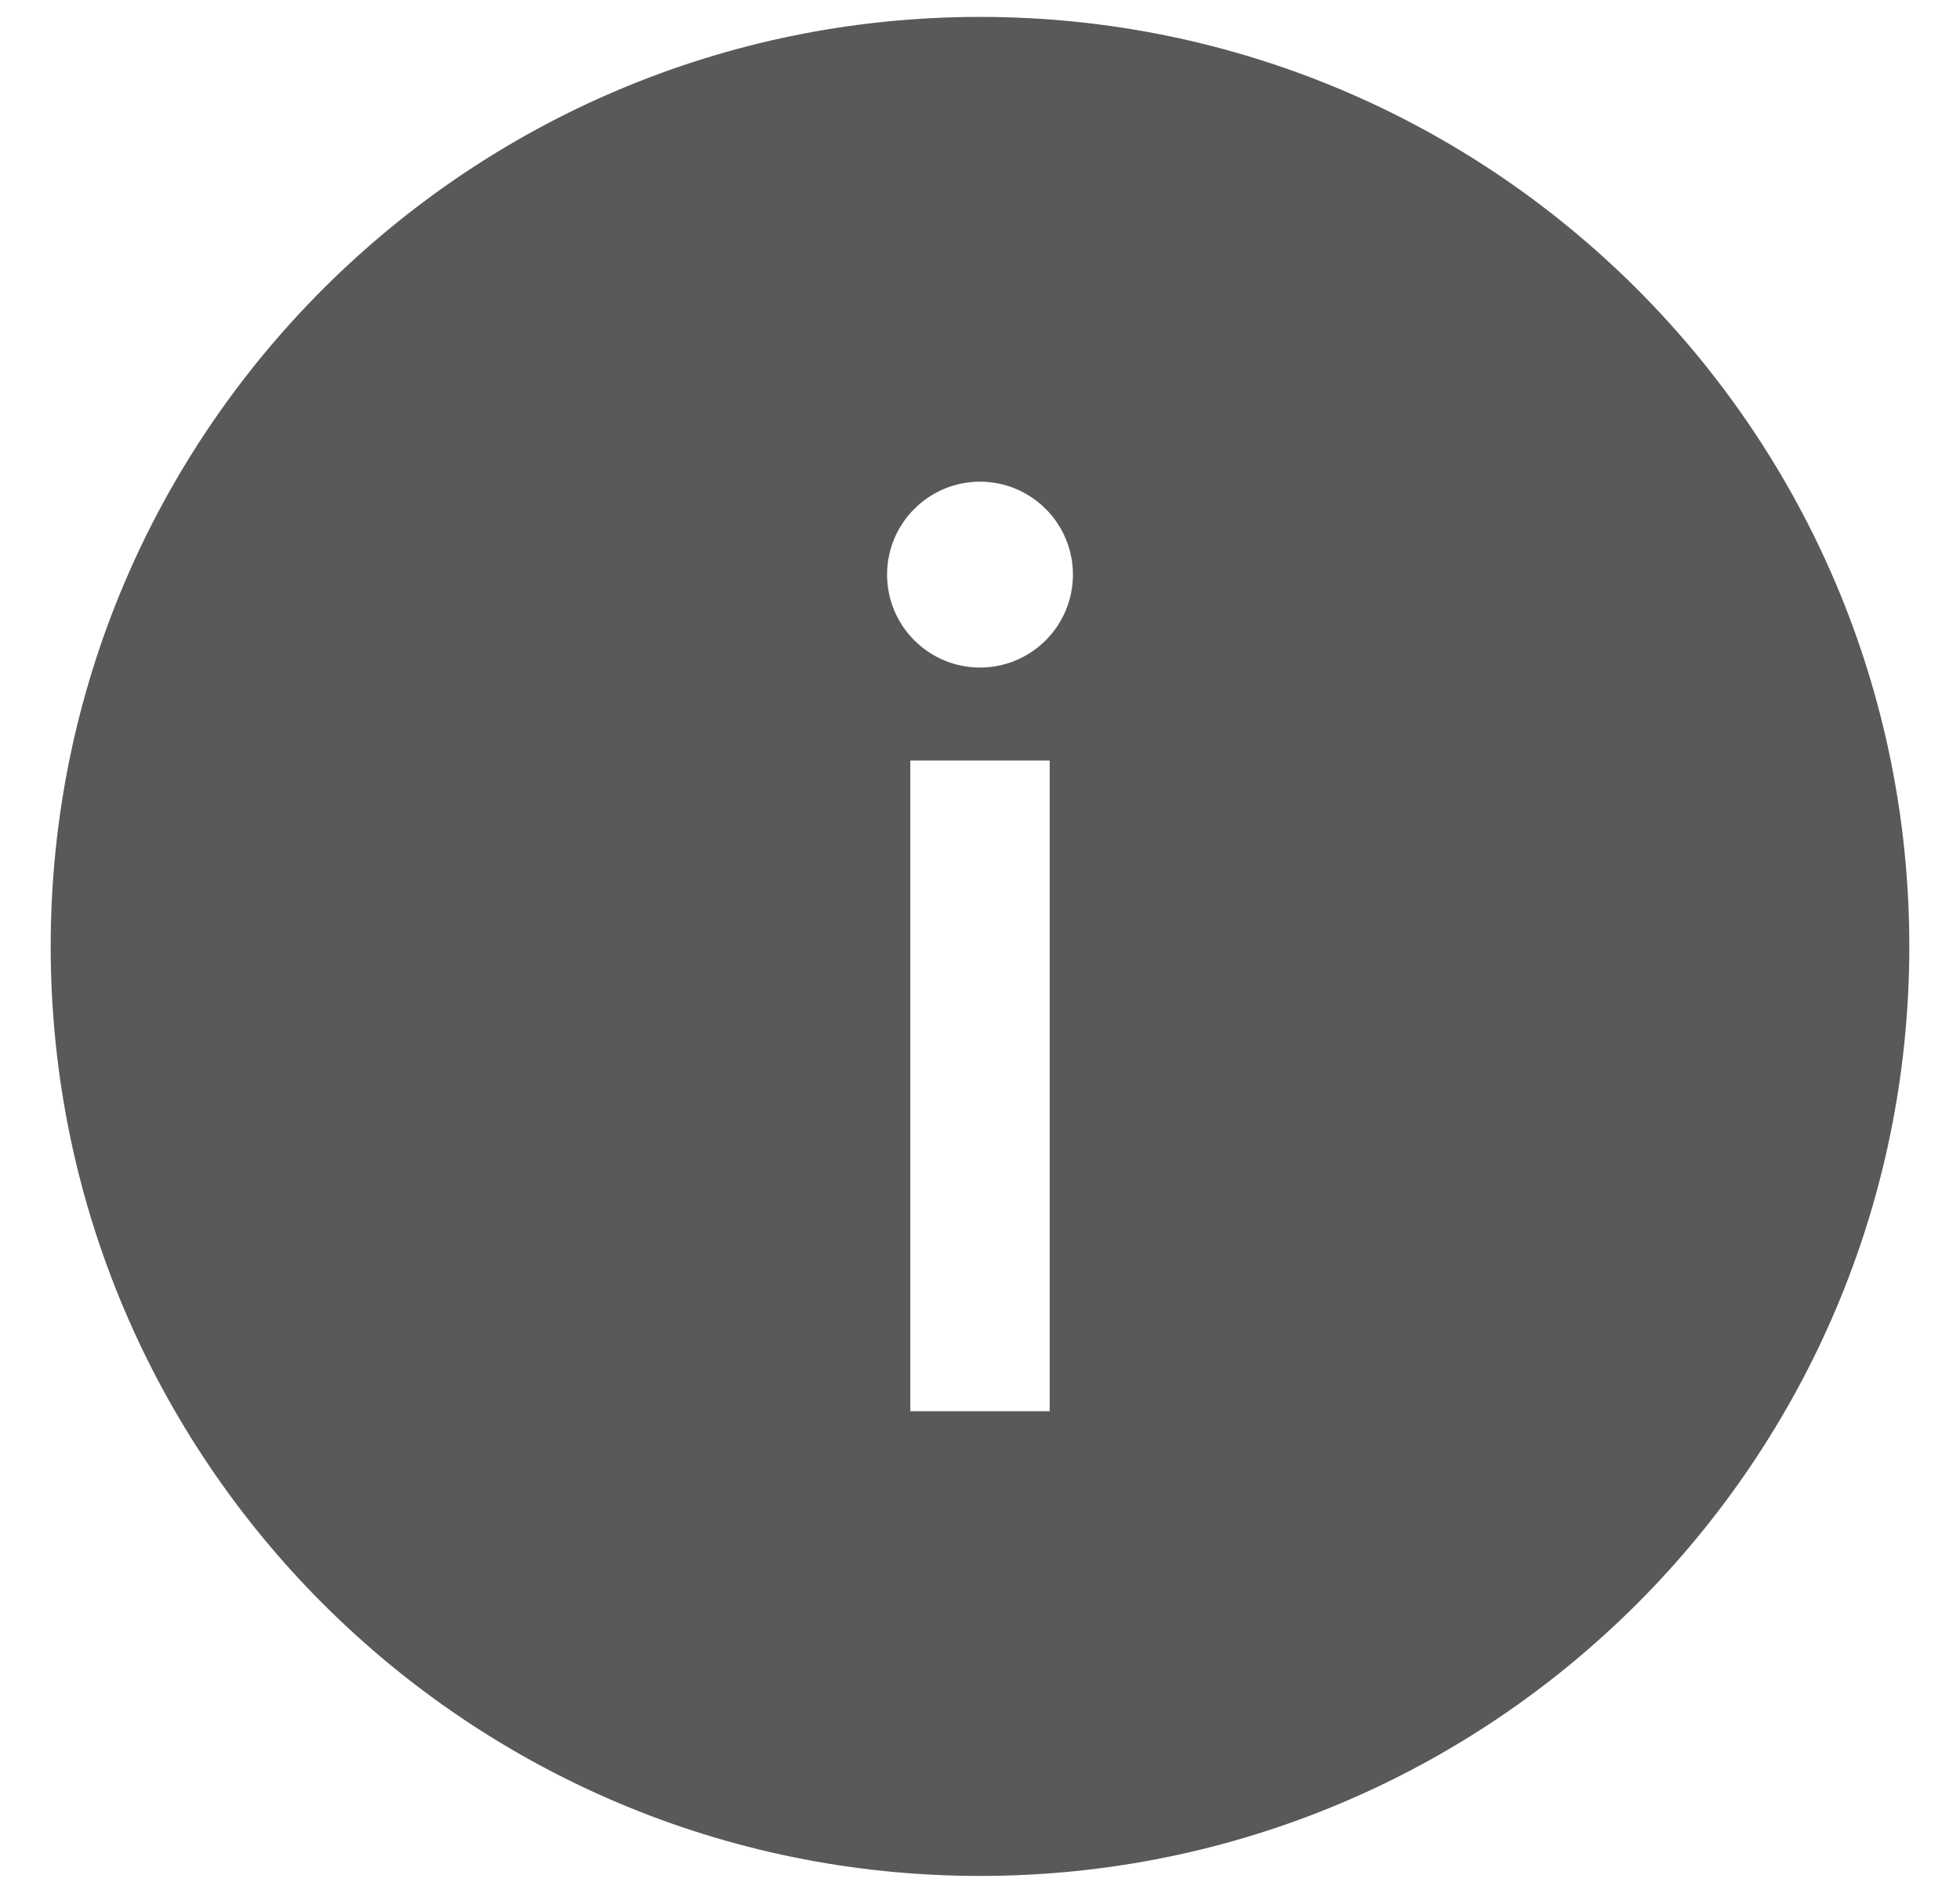 <svg width="29" height="28" viewBox="0 0 29 28" fill="none" xmlns="http://www.w3.org/2000/svg">
<path fill-rule="evenodd" clip-rule="evenodd" d="M14.5 27.75C6.906 27.75 0.75 21.594 0.75 14C0.75 6.406 6.906 0.25 14.5 0.25C22.094 0.25 28.25 6.406 28.25 14C28.25 21.594 22.094 27.75 14.5 27.75ZM13.469 11.25V20.875H15.531V11.25H13.469ZM14.5 9.875C14.865 9.875 15.214 9.73 15.472 9.472C15.73 9.214 15.875 8.865 15.875 8.5C15.875 8.135 15.73 7.786 15.472 7.528C15.214 7.27 14.865 7.125 14.5 7.125C14.135 7.125 13.786 7.27 13.528 7.528C13.27 7.786 13.125 8.135 13.125 8.5C13.125 8.865 13.27 9.214 13.528 9.472C13.786 9.73 14.135 9.875 14.5 9.875Z" fill="#595959"/>
</svg>

